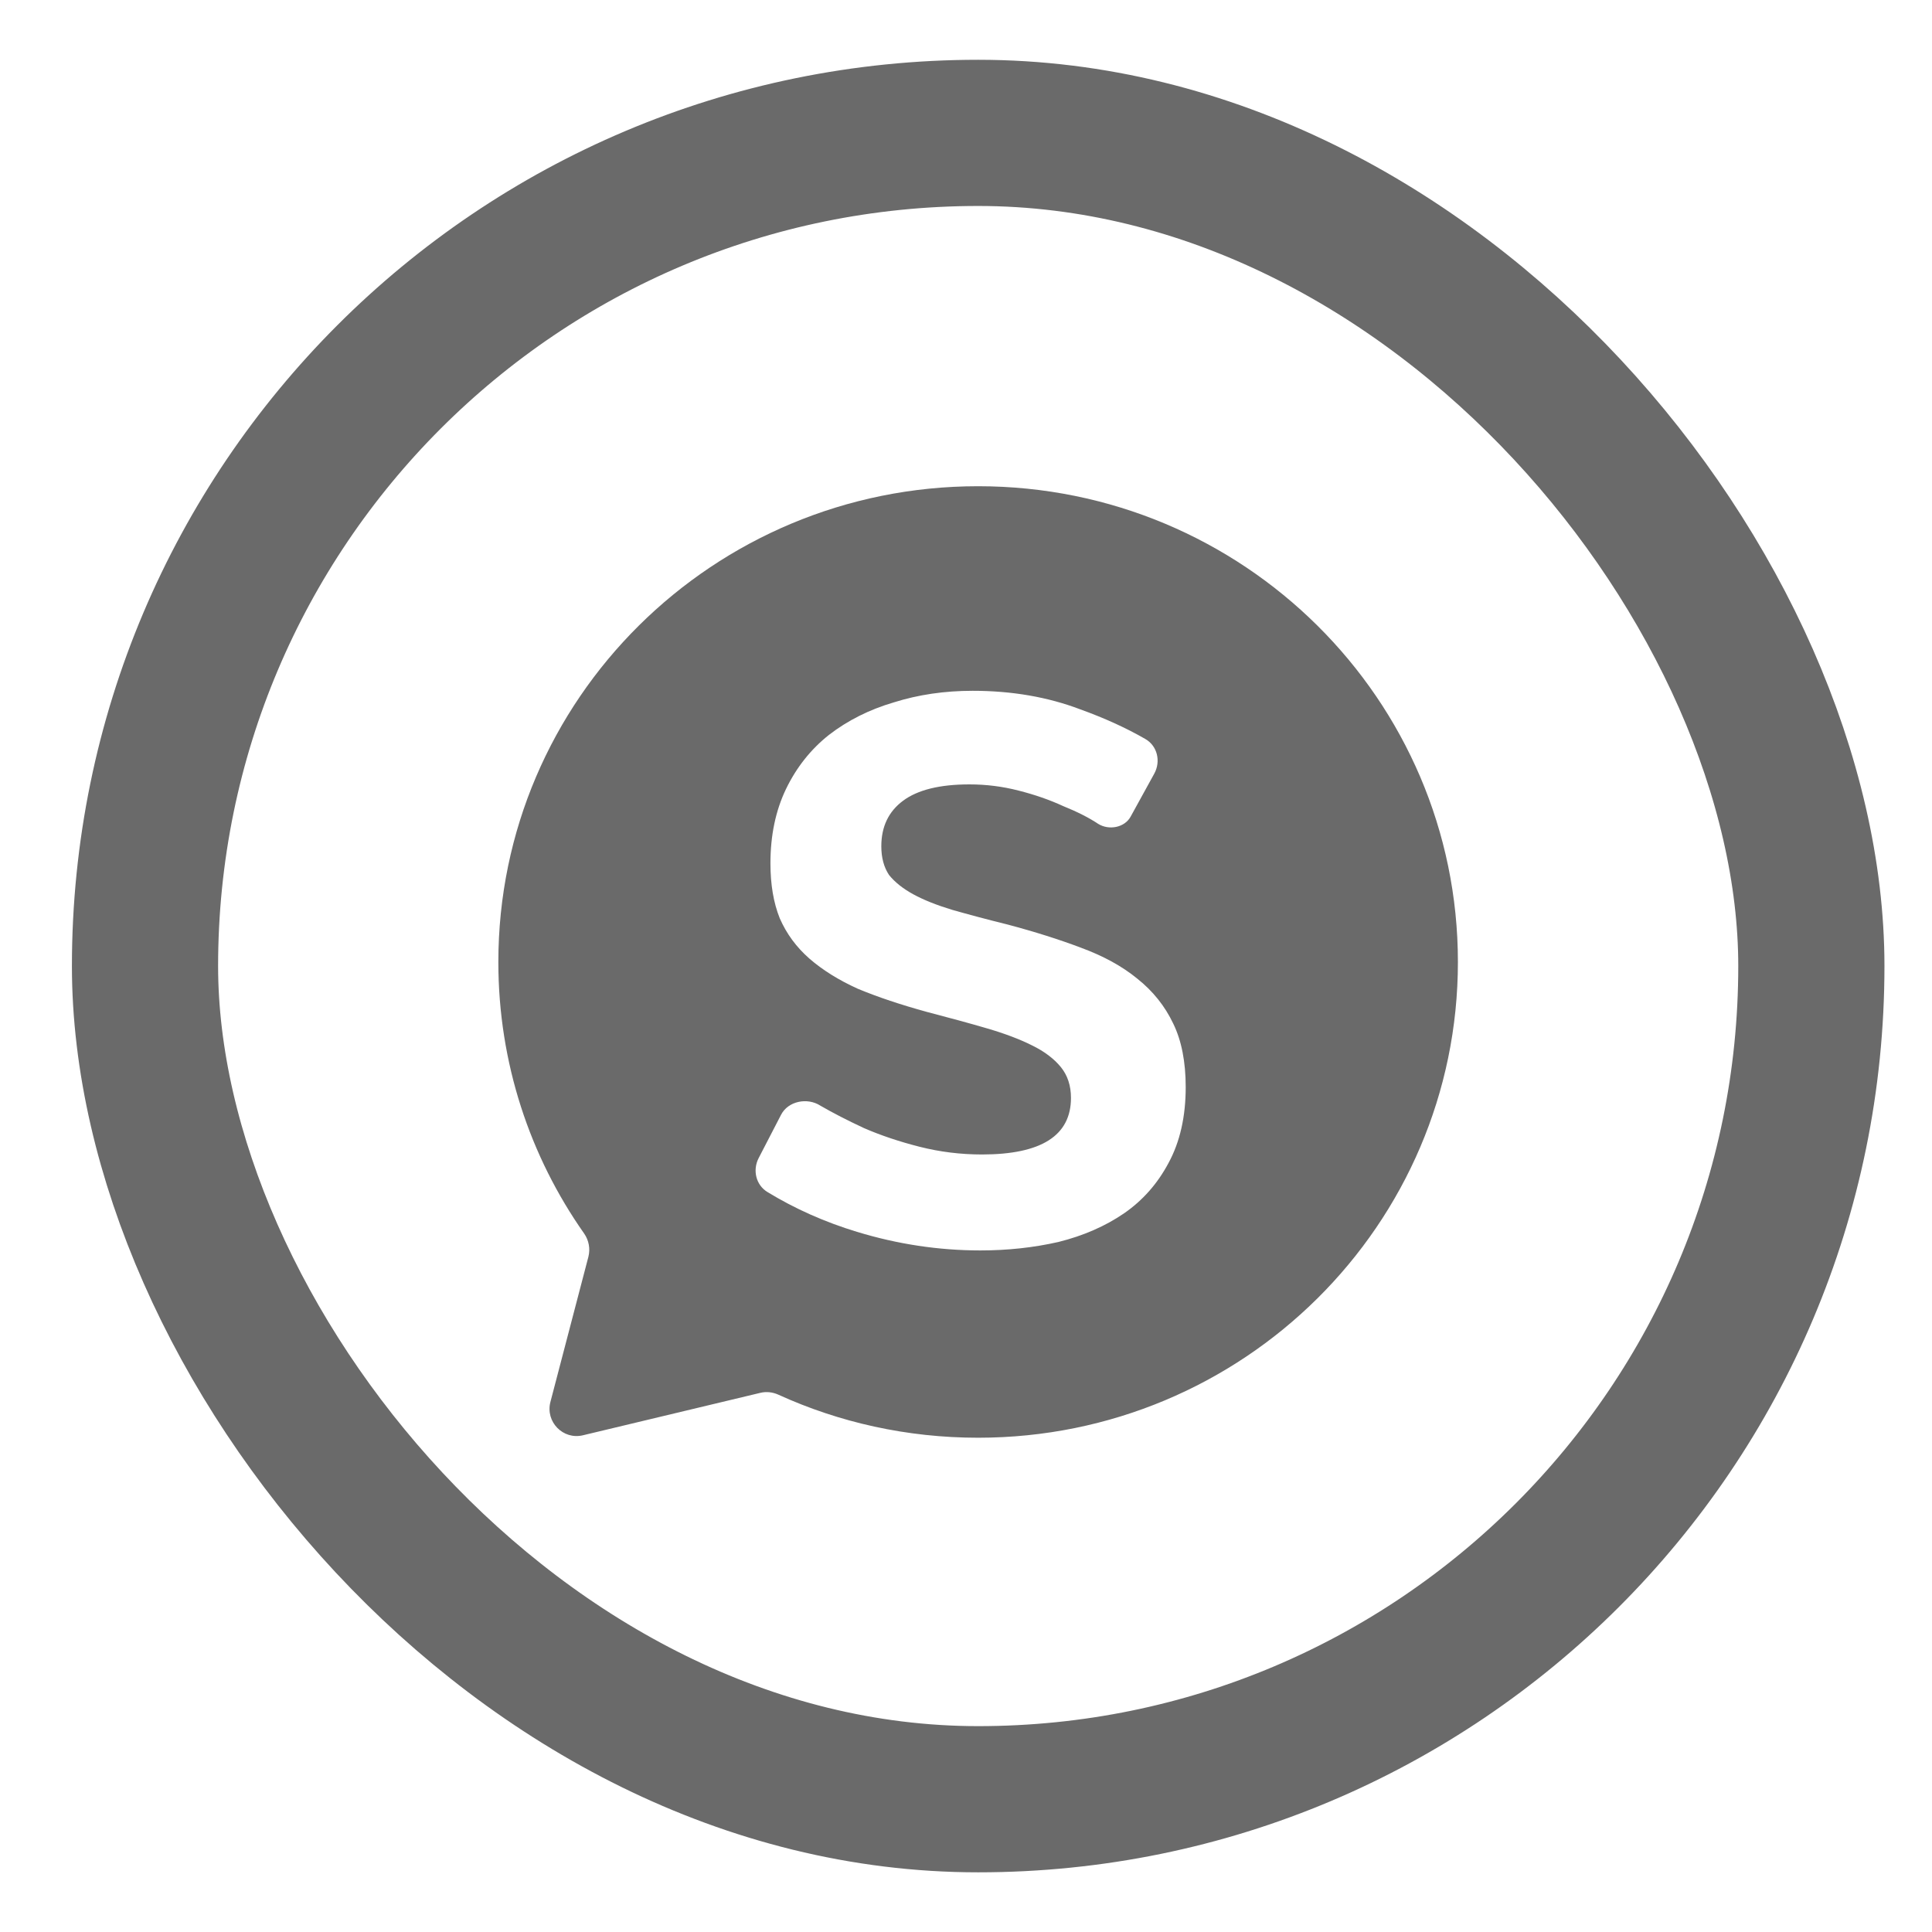 <svg width="18" height="18" viewBox="0 0 18 18" fill="none" xmlns="http://www.w3.org/2000/svg">
<rect x="1.351" y="1.238" width="15.525" height="15.525" rx="7.763" stroke="#6A6A6A" stroke-width="1.362"/>
<path fill-rule="evenodd" clip-rule="evenodd" d="M13.583 8.963C13.583 11.411 11.582 13.395 9.113 13.395C8.449 13.395 7.818 13.252 7.252 12.994C7.199 12.97 7.139 12.963 7.083 12.977L5.432 13.372C5.246 13.417 5.08 13.247 5.128 13.062L5.482 11.709C5.501 11.634 5.486 11.555 5.442 11.492C4.938 10.775 4.643 9.903 4.643 8.963C4.643 6.515 6.644 4.53 9.113 4.53C11.582 4.53 13.583 6.515 13.583 8.963ZM10.232 7.676C10.332 7.738 10.478 7.711 10.534 7.608L10.754 7.208C10.817 7.093 10.783 6.948 10.669 6.884C10.488 6.78 10.287 6.689 10.065 6.609C9.76 6.493 9.425 6.436 9.062 6.436C8.8 6.436 8.555 6.472 8.327 6.544C8.099 6.611 7.898 6.712 7.723 6.847C7.554 6.981 7.42 7.15 7.323 7.351C7.226 7.553 7.178 7.784 7.178 8.044C7.178 8.241 7.207 8.412 7.265 8.556C7.328 8.7 7.42 8.825 7.541 8.931C7.663 9.037 7.813 9.131 7.992 9.212C8.177 9.289 8.392 9.361 8.64 9.429C8.843 9.482 9.028 9.532 9.192 9.58C9.357 9.628 9.498 9.681 9.614 9.739C9.731 9.796 9.82 9.864 9.883 9.941C9.946 10.018 9.978 10.114 9.978 10.229C9.978 10.58 9.702 10.756 9.149 10.756C8.95 10.756 8.756 10.732 8.567 10.684C8.378 10.636 8.206 10.578 8.051 10.511C7.895 10.438 7.76 10.369 7.643 10.301C7.522 10.223 7.343 10.258 7.277 10.386L7.068 10.79C7.01 10.903 7.043 11.042 7.152 11.107C7.405 11.261 7.682 11.385 7.985 11.477C8.363 11.592 8.746 11.65 9.134 11.65C9.386 11.65 9.629 11.624 9.862 11.571C10.094 11.513 10.298 11.424 10.473 11.304C10.647 11.184 10.785 11.027 10.887 10.835C10.994 10.638 11.047 10.402 11.047 10.128C11.047 9.893 11.008 9.695 10.931 9.537C10.853 9.373 10.742 9.234 10.596 9.118C10.456 9.003 10.281 8.907 10.072 8.83C9.869 8.753 9.641 8.681 9.389 8.614C9.195 8.566 9.023 8.52 8.872 8.477C8.727 8.433 8.606 8.385 8.509 8.332C8.412 8.279 8.337 8.219 8.283 8.152C8.235 8.08 8.211 7.991 8.211 7.885C8.211 7.702 8.278 7.561 8.414 7.46C8.55 7.359 8.756 7.308 9.032 7.308C9.188 7.308 9.34 7.327 9.491 7.366C9.641 7.404 9.779 7.452 9.905 7.51C10.036 7.563 10.145 7.618 10.232 7.676Z" fill="#6A6A6A"/>
</svg>
